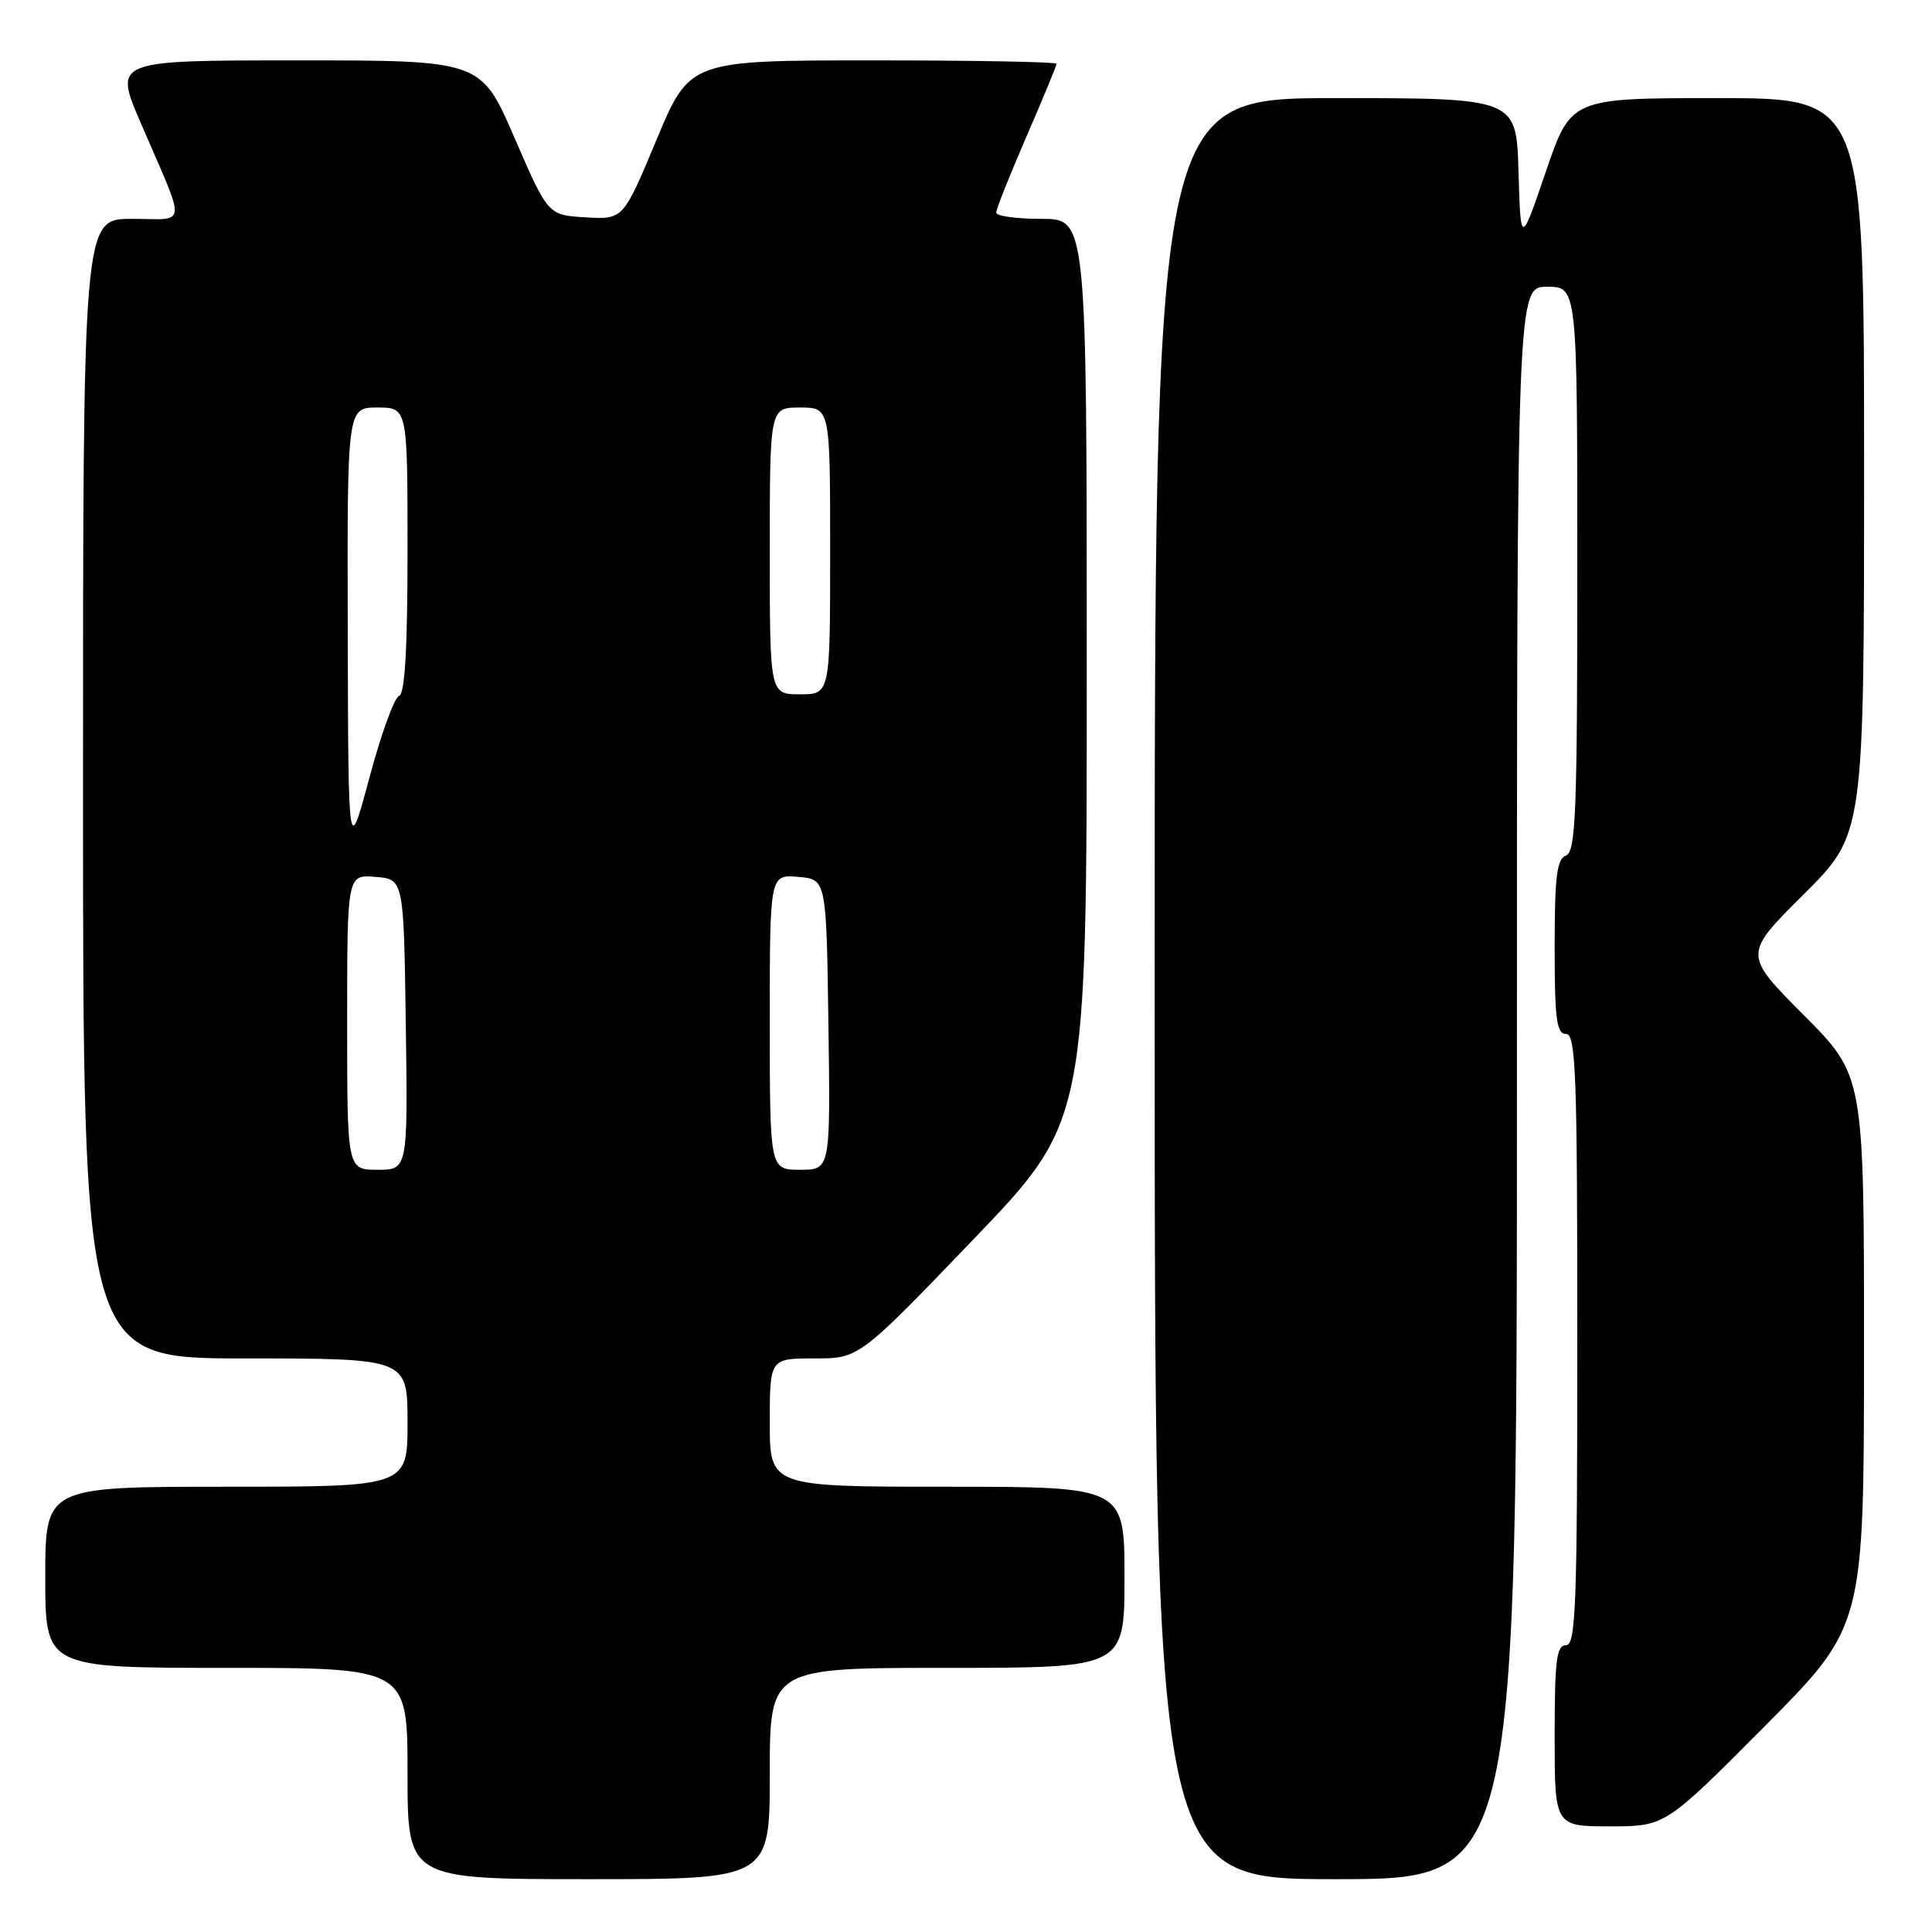<?xml version="1.0" encoding="UTF-8" standalone="no"?>
<!DOCTYPE svg PUBLIC "-//W3C//DTD SVG 1.1//EN" "http://www.w3.org/Graphics/SVG/1.1/DTD/svg11.dtd" >
<svg xmlns="http://www.w3.org/2000/svg" xmlns:xlink="http://www.w3.org/1999/xlink" version="1.1" viewBox="0 0 256 256">
 <g >
 <path fill="currentColor"
d=" M 102.00 235.00 C 102.00 221.00 102.00 221.00 125.50 221.00 C 149.00 221.00 149.00 221.00 149.00 209.00 C 149.00 197.00 149.00 197.00 125.50 197.00 C 102.00 197.00 102.00 197.00 102.00 188.50 C 102.00 180.00 102.00 180.00 107.92 180.00 C 113.83 180.00 113.83 180.00 128.92 164.29 C 144.00 148.58 144.00 148.58 144.00 88.79 C 144.00 29.00 144.00 29.00 138.00 29.00 C 134.70 29.00 132.00 28.63 132.00 28.17 C 132.00 27.72 133.80 23.19 136.00 18.12 C 138.20 13.05 140.00 8.70 140.00 8.45 C 140.00 8.20 129.06 8.00 115.69 8.00 C 91.38 8.00 91.38 8.00 86.98 18.55 C 82.58 29.09 82.58 29.09 77.60 28.80 C 72.61 28.50 72.61 28.50 68.17 18.25 C 63.74 8.00 63.74 8.00 39.41 8.00 C 15.08 8.00 15.08 8.00 18.63 16.25 C 24.78 30.51 24.92 29.00 17.48 29.00 C 11.00 29.00 11.00 29.00 11.00 104.50 C 11.00 180.00 11.00 180.00 32.50 180.00 C 54.00 180.00 54.00 180.00 54.00 188.50 C 54.00 197.00 54.00 197.00 30.00 197.00 C 6.00 197.00 6.00 197.00 6.00 209.00 C 6.00 221.00 6.00 221.00 30.00 221.00 C 54.00 221.00 54.00 221.00 54.00 235.00 C 54.00 249.00 54.00 249.00 78.00 249.00 C 102.00 249.00 102.00 249.00 102.00 235.00 Z  M 201.00 143.50 C 201.00 38.00 201.00 38.00 205.00 38.00 C 209.00 38.00 209.00 38.00 209.00 75.39 C 209.00 107.71 208.80 112.86 207.50 113.36 C 206.29 113.83 206.00 116.14 206.00 125.47 C 206.00 135.05 206.25 137.00 207.50 137.00 C 208.81 137.00 209.00 142.17 209.00 177.50 C 209.00 212.83 208.81 218.00 207.50 218.00 C 206.25 218.00 206.00 220.00 206.00 230.00 C 206.00 242.00 206.00 242.00 213.33 242.00 C 220.65 242.00 220.65 242.00 233.82 228.75 C 246.98 215.50 246.98 215.50 246.99 179.02 C 247.00 142.54 247.00 142.54 239.00 134.50 C 231.00 126.46 231.00 126.46 239.00 118.50 C 247.00 110.55 247.00 110.55 247.00 61.77 C 247.00 13.00 247.00 13.00 227.58 13.00 C 208.16 13.00 208.16 13.00 204.83 22.75 C 201.50 32.50 201.50 32.50 201.21 22.75 C 200.93 13.00 200.93 13.00 176.96 13.00 C 153.00 13.00 153.00 13.00 153.00 131.00 C 153.00 249.00 153.00 249.00 177.00 249.00 C 201.00 249.00 201.00 249.00 201.00 143.50 Z  M 46.00 135.44 C 46.00 115.88 46.00 115.88 49.75 116.19 C 53.50 116.50 53.50 116.50 53.77 135.75 C 54.04 155.00 54.04 155.00 50.02 155.00 C 46.00 155.00 46.00 155.00 46.00 135.44 Z  M 102.00 135.44 C 102.00 115.88 102.00 115.88 105.75 116.19 C 109.50 116.50 109.50 116.50 109.77 135.75 C 110.04 155.00 110.04 155.00 106.02 155.00 C 102.00 155.00 102.00 155.00 102.00 135.44 Z  M 46.08 83.75 C 46.00 54.00 46.00 54.00 50.00 54.00 C 54.00 54.00 54.00 54.00 54.00 72.92 C 54.00 86.02 53.65 91.95 52.88 92.21 C 52.26 92.41 50.49 97.29 48.95 103.04 C 46.15 113.50 46.15 113.50 46.08 83.75 Z  M 102.00 73.00 C 102.00 54.00 102.00 54.00 106.00 54.00 C 110.00 54.00 110.00 54.00 110.00 73.00 C 110.00 92.00 110.00 92.00 106.00 92.00 C 102.00 92.00 102.00 92.00 102.00 73.00 Z "/>
</g>
</svg>